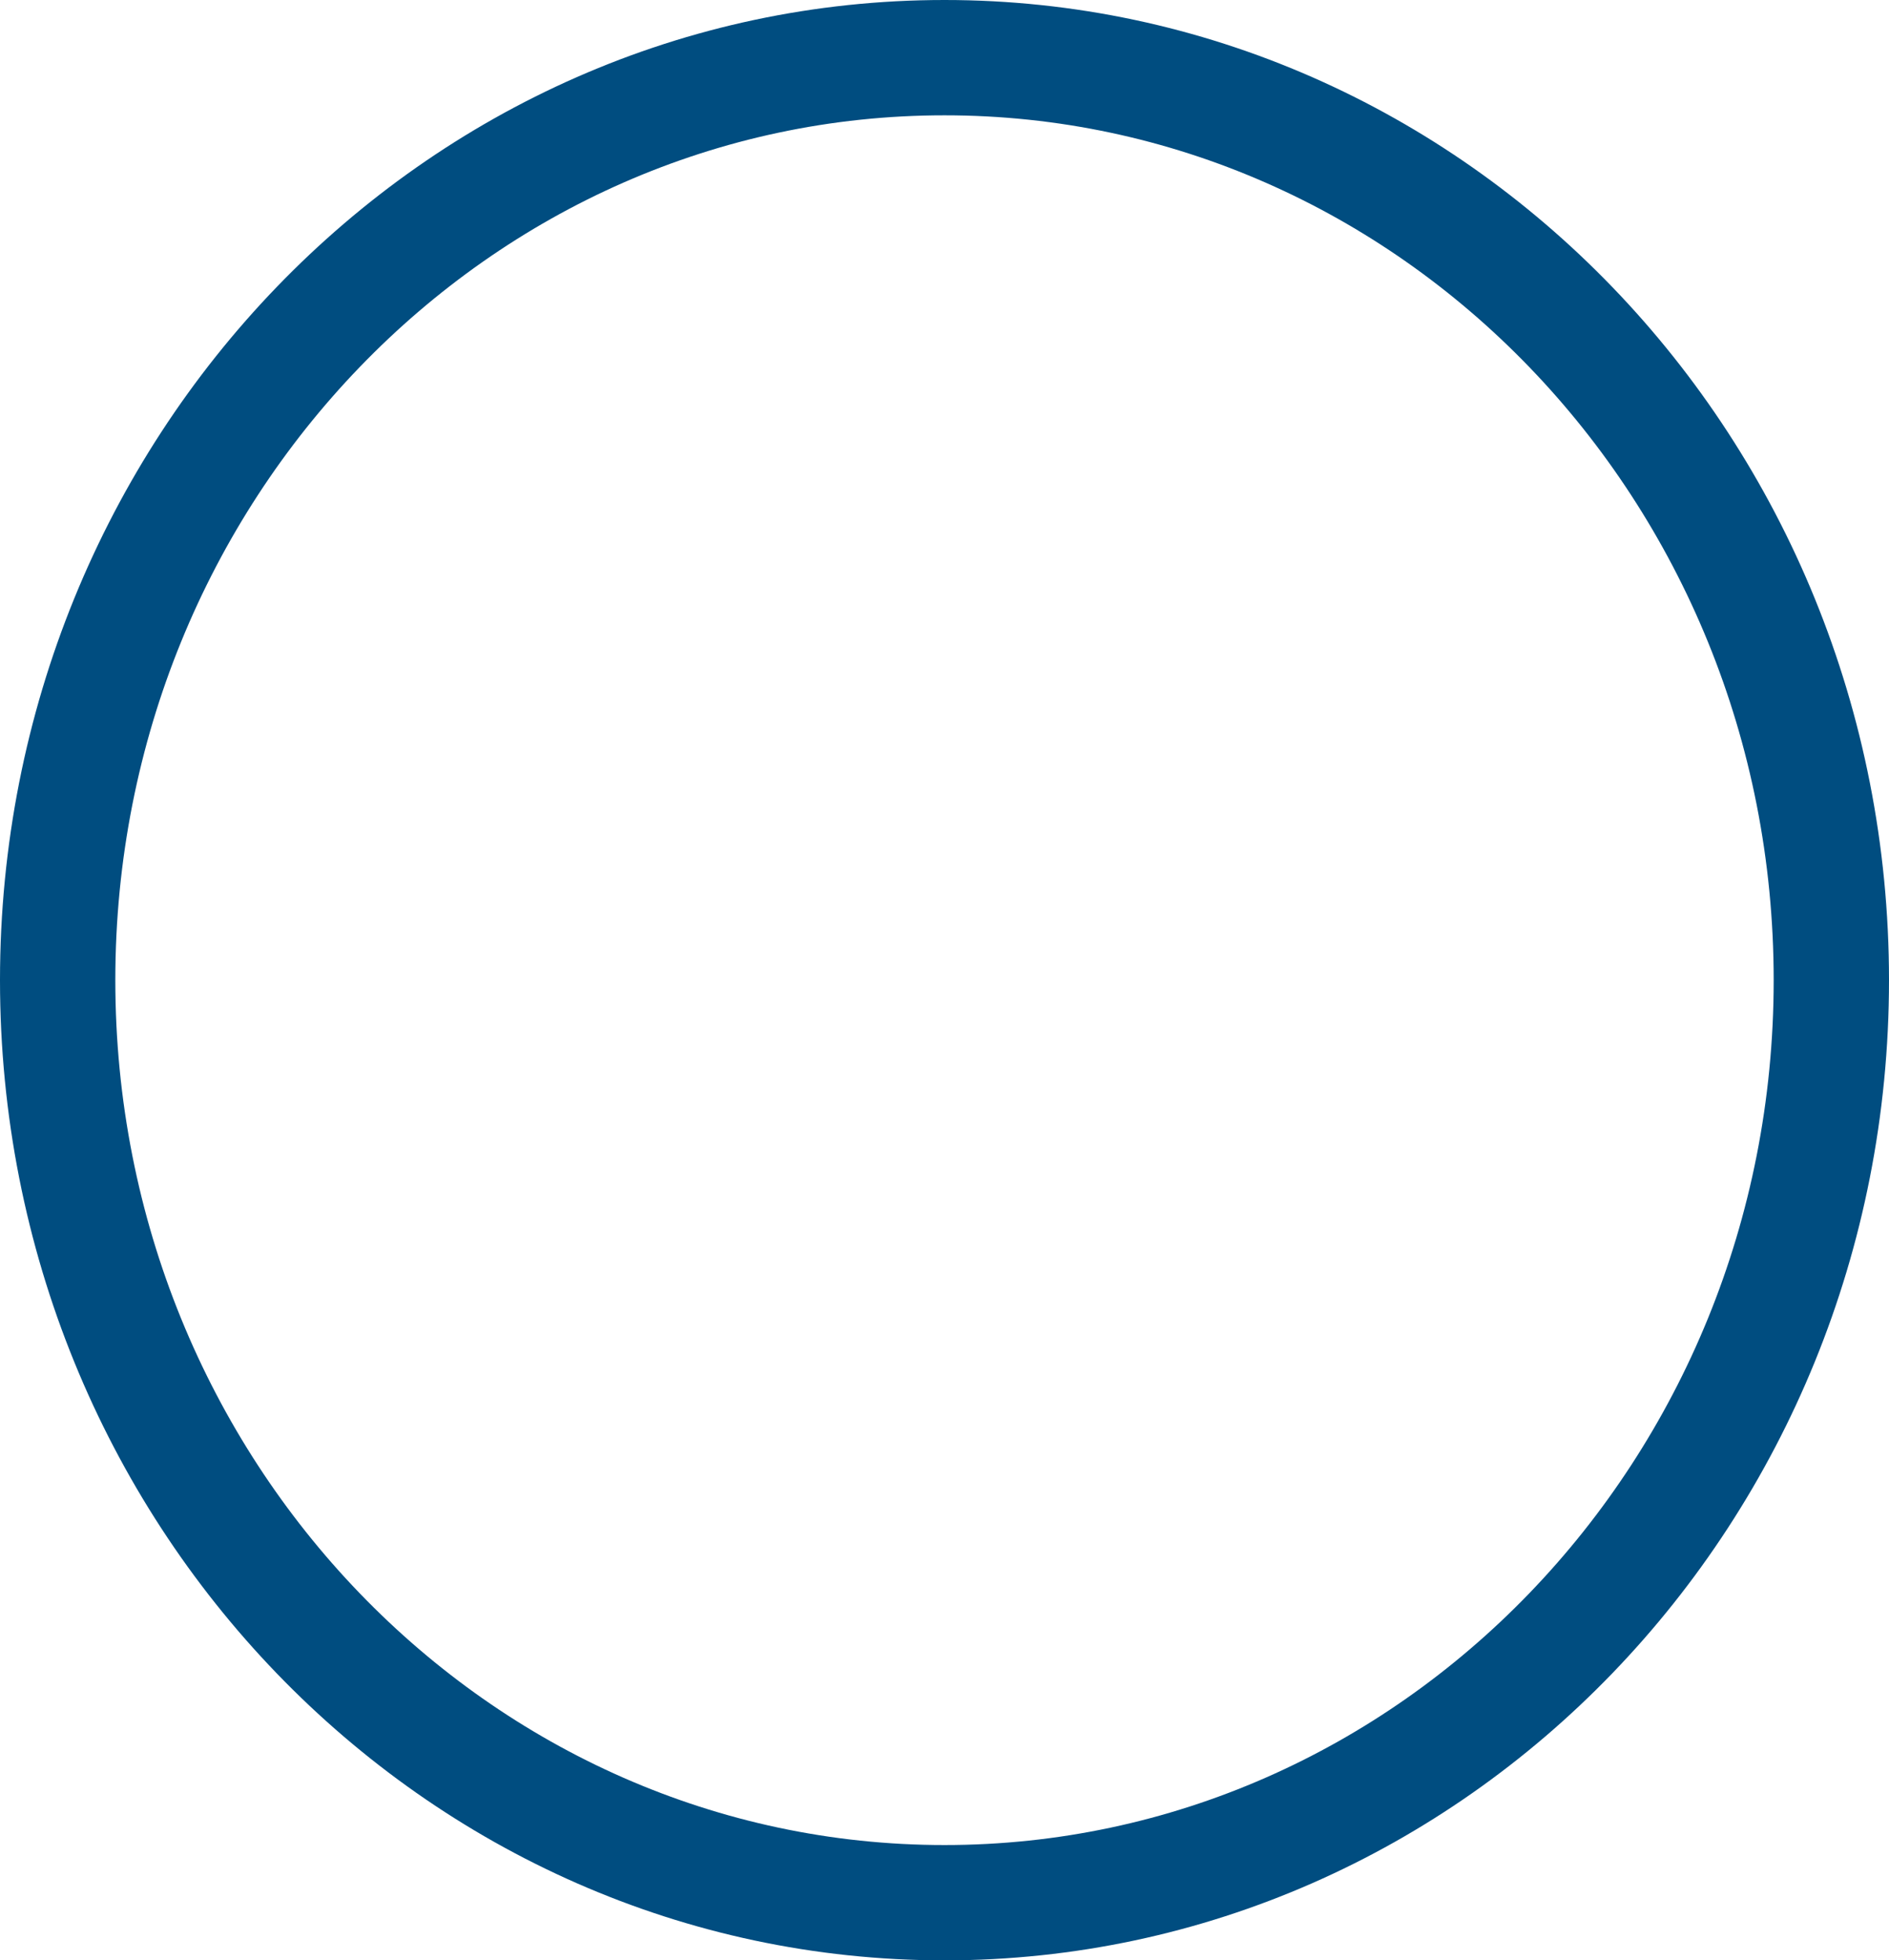 <svg width="344" height="357" viewBox="0 0 344 357" fill="none" xmlns="http://www.w3.org/2000/svg">
<path d="M333.5 178.5C333.5 271.654 260.83 346.5 172 346.5C83.17 346.5 10.5 271.654 10.5 178.5C10.5 85.346 83.17 10.5 172 10.5C260.83 10.5 333.5 85.346 333.5 178.5Z" stroke="#004D80" stroke-width="21"/>
</svg>
